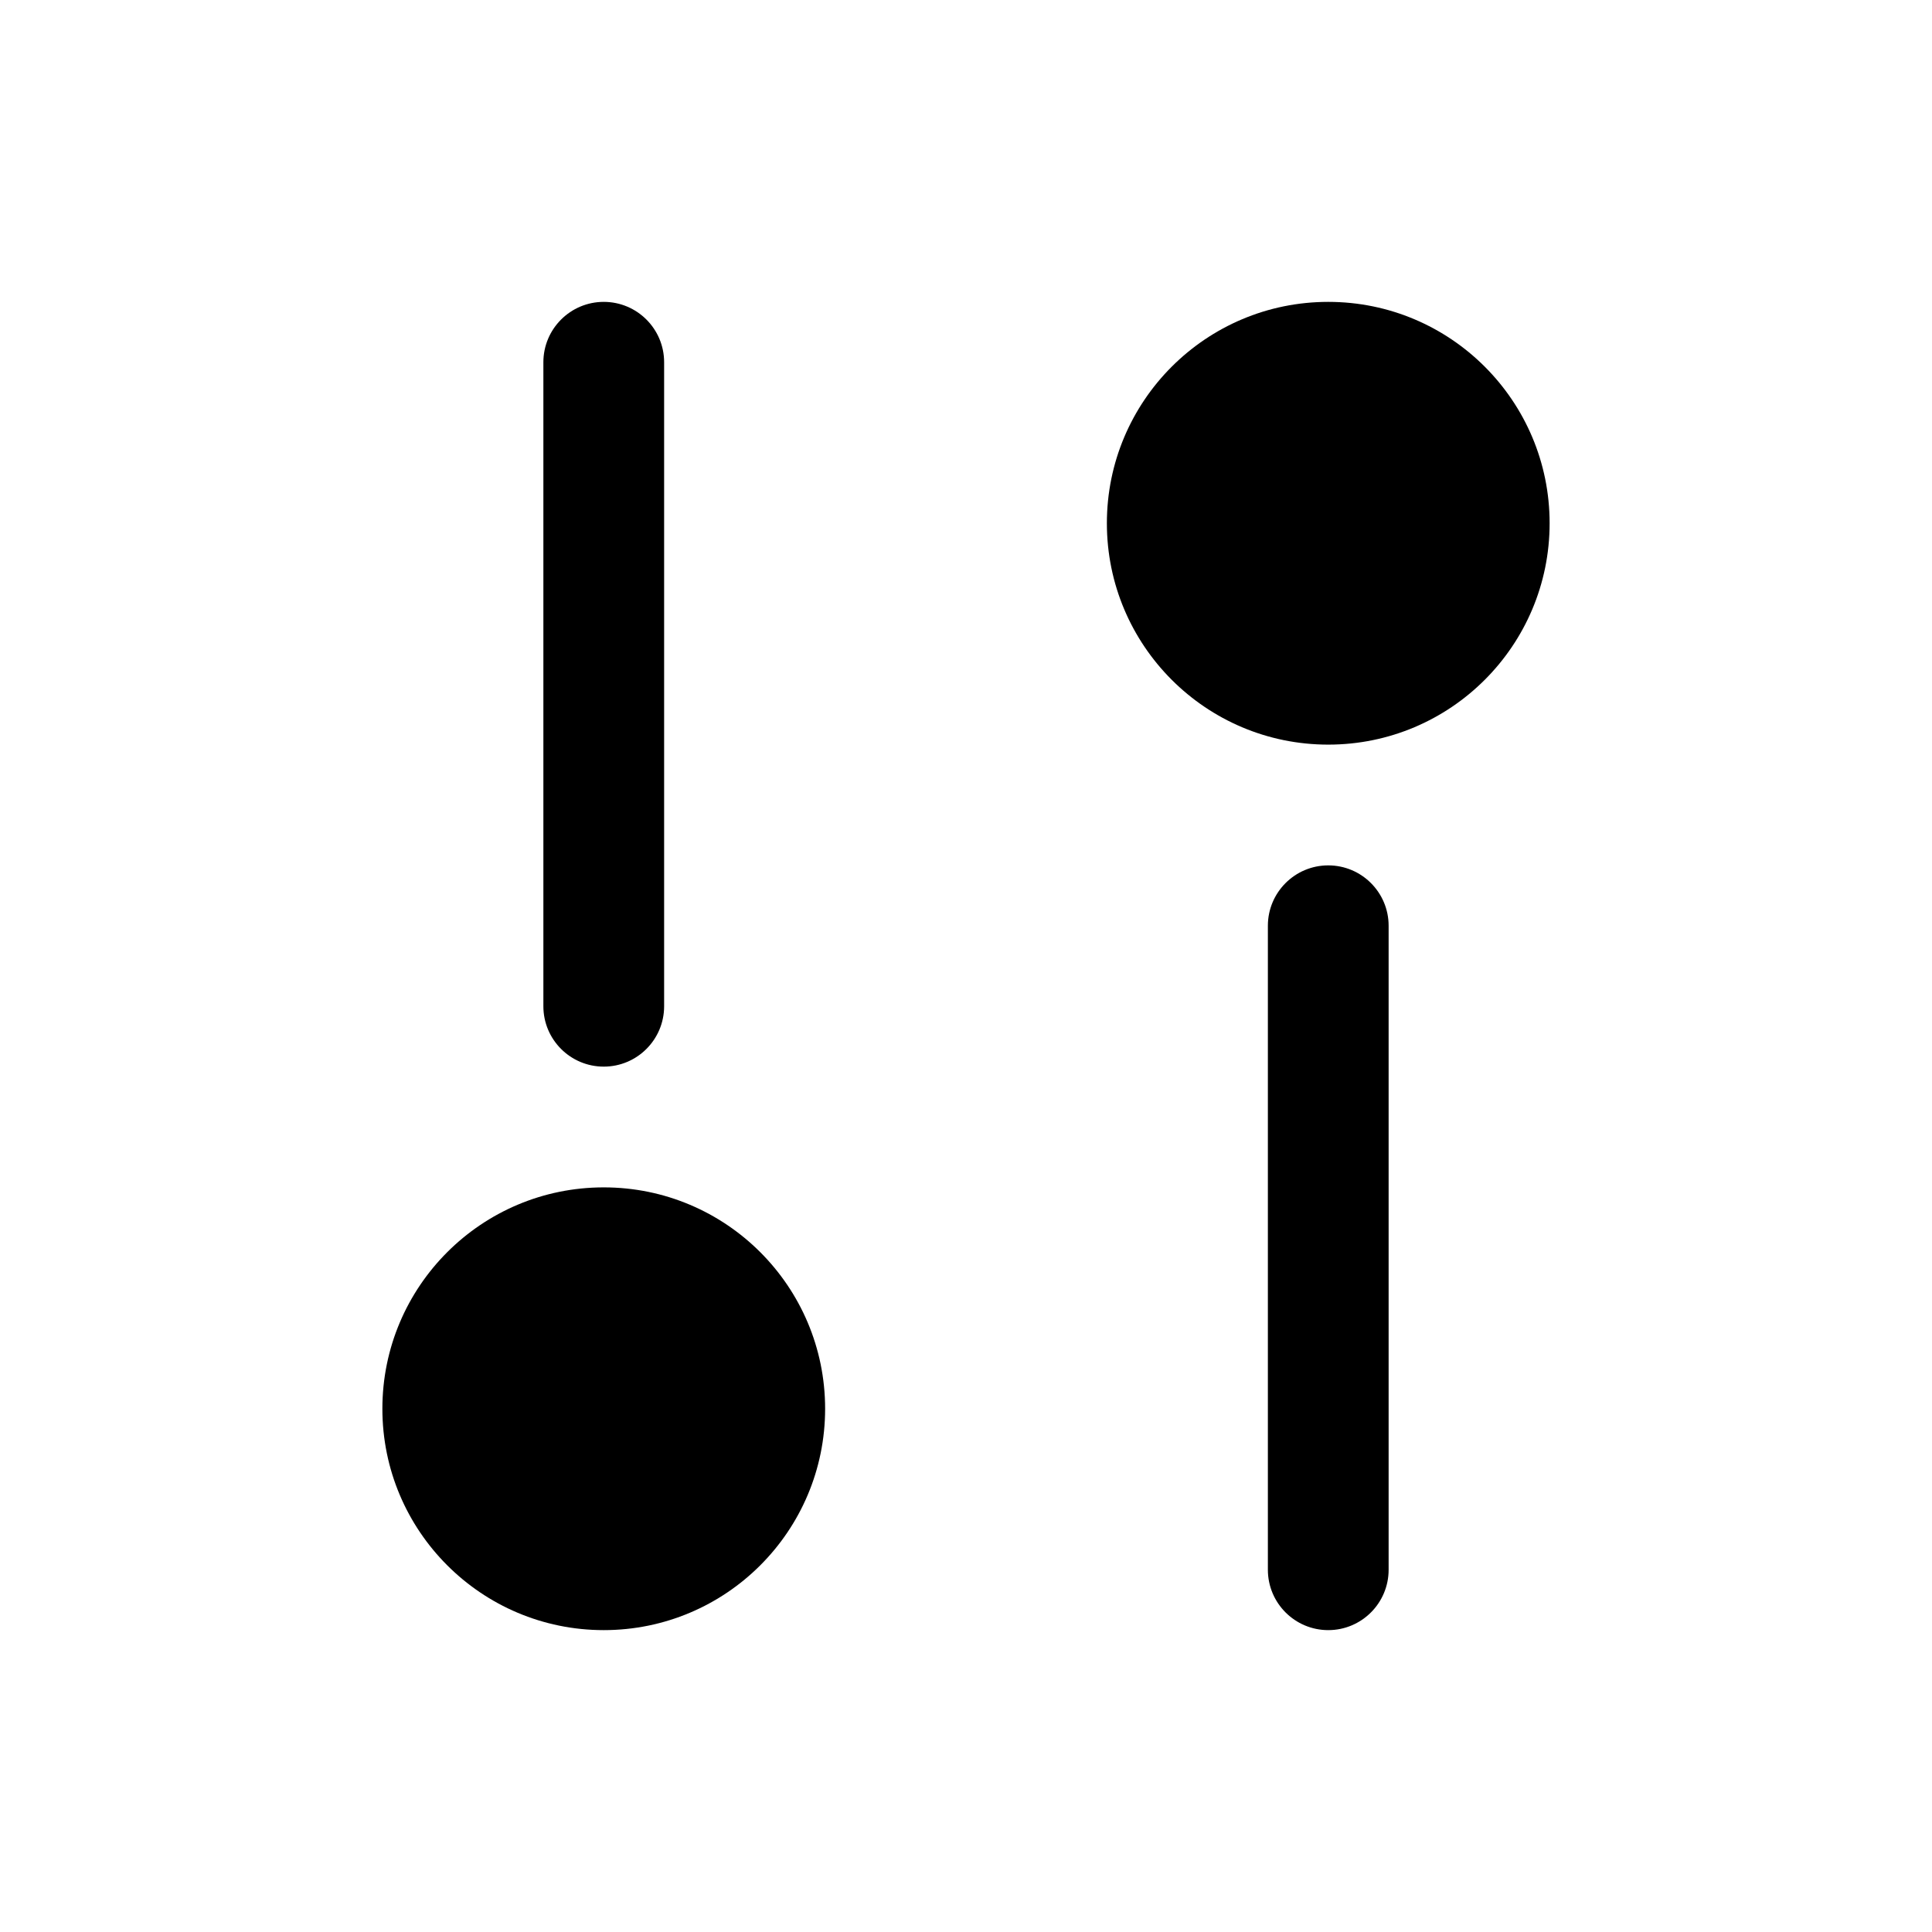 <svg width="24" height="24" viewBox="0 0 24 24" fill="none" xmlns="http://www.w3.org/2000/svg">
<path d="M16.5 8.5C17.605 8.5 18.5 7.605 18.5 6.5C18.5 5.395 17.605 4.5 16.5 4.5C15.395 4.5 14.5 5.395 14.5 6.5C14.5 7.605 15.395 8.5 16.5 8.5Z" fill="black"/>
<path fill-rule="evenodd" clip-rule="evenodd" d="M16.5 5.25C15.81 5.25 15.25 5.81 15.25 6.5C15.25 7.19 15.81 7.75 16.5 7.75C17.19 7.75 17.75 7.19 17.75 6.5C17.75 5.81 17.19 5.25 16.5 5.25ZM13.75 6.5C13.75 4.981 14.981 3.75 16.5 3.75C18.019 3.75 19.25 4.981 19.25 6.5C19.25 8.019 18.019 9.25 16.5 9.25C14.981 9.25 13.75 8.019 13.75 6.5Z" fill="black"/>
<path fill-rule="evenodd" clip-rule="evenodd" d="M16.5 10.75C16.914 10.75 17.25 11.086 17.25 11.5V19.5C17.25 19.914 16.914 20.25 16.5 20.25C16.086 20.25 15.75 19.914 15.75 19.5V11.5C15.75 11.086 16.086 10.75 16.5 10.75Z" fill="black"/>
<path d="M7.5 19.5C8.605 19.5 9.5 18.605 9.5 17.5C9.5 16.395 8.605 15.5 7.5 15.5C6.395 15.5 5.5 16.395 5.5 17.5C5.5 18.605 6.395 19.5 7.5 19.5Z" fill="black"/>
<path fill-rule="evenodd" clip-rule="evenodd" d="M7.5 16.25C6.81 16.25 6.25 16.81 6.25 17.5C6.25 18.19 6.81 18.75 7.5 18.75C8.19 18.75 8.75 18.19 8.75 17.5C8.75 16.81 8.19 16.25 7.5 16.25ZM4.75 17.5C4.75 15.981 5.981 14.75 7.5 14.75C9.019 14.75 10.25 15.981 10.25 17.5C10.25 19.019 9.019 20.25 7.5 20.25C5.981 20.25 4.75 19.019 4.75 17.5Z" fill="black"/>
<path fill-rule="evenodd" clip-rule="evenodd" d="M7.5 3.75C7.914 3.75 8.25 4.086 8.25 4.5V12.5C8.25 12.914 7.914 13.25 7.5 13.25C7.086 13.25 6.75 12.914 6.75 12.5V4.5C6.75 4.086 7.086 3.75 7.5 3.75Z" fill="black"/>
</svg>
